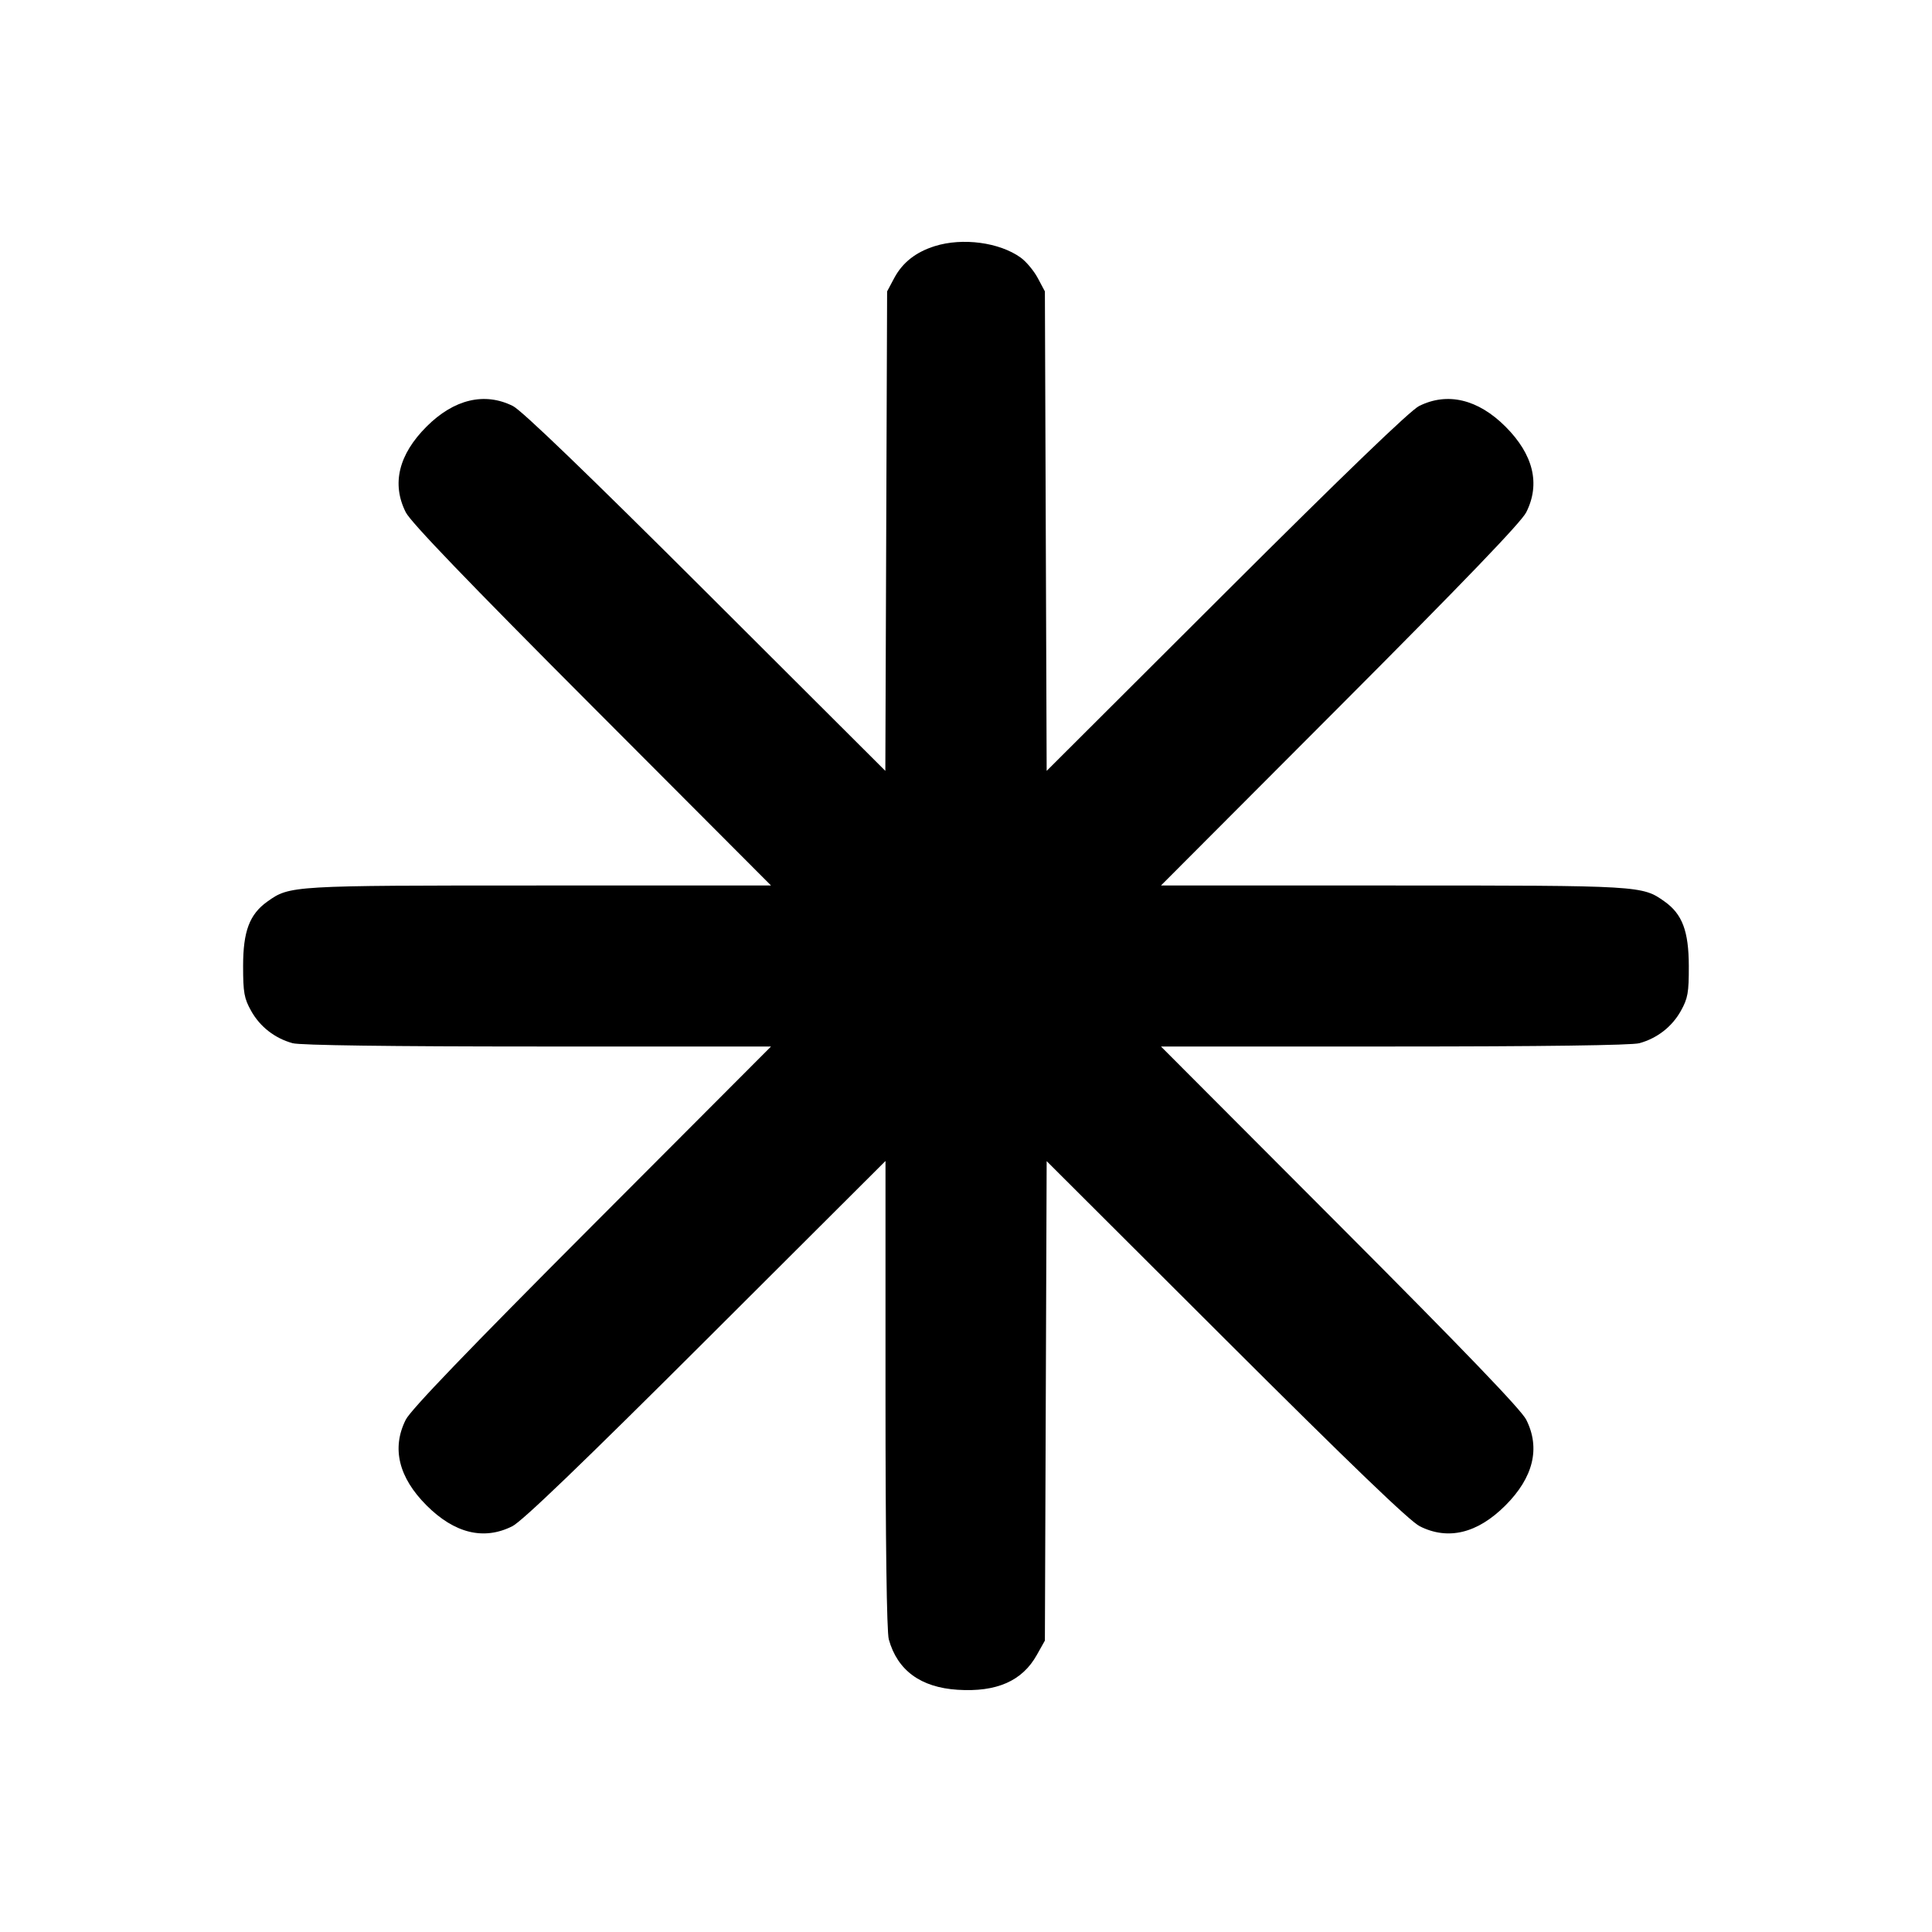 <svg width="24" height="24" viewBox="0 0 24 24" fill="none" xmlns="http://www.w3.org/2000/svg"><path d="M11.614 3.057 C 11.377 3.131,11.212 3.261,11.109 3.453 L 11.020 3.620 11.009 6.598 L 10.998 9.576 8.769 7.352 C 7.294 5.881,6.483 5.100,6.372 5.044 C 6.020 4.868,5.639 4.959,5.299 5.299 C 4.952 5.646,4.863 6.010,5.040 6.363 C 5.101 6.486,5.811 7.224,7.353 8.770 L 9.578 11.000 6.696 11.000 C 3.615 11.000,3.600 11.001,3.322 11.199 C 3.100 11.357,3.020 11.568,3.020 12.000 C 3.020 12.331,3.033 12.403,3.120 12.558 C 3.230 12.755,3.414 12.898,3.635 12.959 C 3.726 12.985,4.860 13.000,6.679 13.000 L 9.578 13.000 7.353 15.230 C 5.811 16.776,5.101 17.514,5.040 17.637 C 4.863 17.990,4.952 18.354,5.299 18.701 C 5.646 19.048,6.010 19.137,6.363 18.960 C 6.486 18.899,7.224 18.189,8.770 16.647 L 11.000 14.422 11.000 17.321 C 11.000 19.140,11.015 20.274,11.041 20.365 C 11.148 20.750,11.437 20.962,11.896 20.991 C 12.381 21.022,12.699 20.882,12.880 20.558 L 12.980 20.380 12.991 17.402 L 13.002 14.424 15.231 16.648 C 16.777 18.190,17.514 18.899,17.637 18.960 C 17.990 19.137,18.354 19.048,18.701 18.701 C 19.048 18.354,19.137 17.990,18.960 17.637 C 18.899 17.514,18.189 16.776,16.647 15.230 L 14.422 13.000 17.321 13.000 C 19.140 13.000,20.274 12.985,20.365 12.959 C 20.586 12.898,20.770 12.755,20.880 12.558 C 20.967 12.402,20.980 12.332,20.979 12.000 C 20.978 11.567,20.898 11.355,20.678 11.199 C 20.400 11.001,20.385 11.000,17.304 11.000 L 14.422 11.000 16.647 8.770 C 18.189 7.224,18.899 6.486,18.960 6.363 C 19.137 6.010,19.048 5.646,18.701 5.299 C 18.361 4.959,17.980 4.868,17.628 5.044 C 17.517 5.100,16.706 5.881,15.231 7.352 L 13.002 9.576 12.991 6.598 L 12.980 3.620 12.891 3.453 C 12.842 3.362,12.746 3.247,12.678 3.199 C 12.414 3.010,11.957 2.950,11.614 3.057 " stroke="none" fill-rule="evenodd" fill="black"></path></svg>